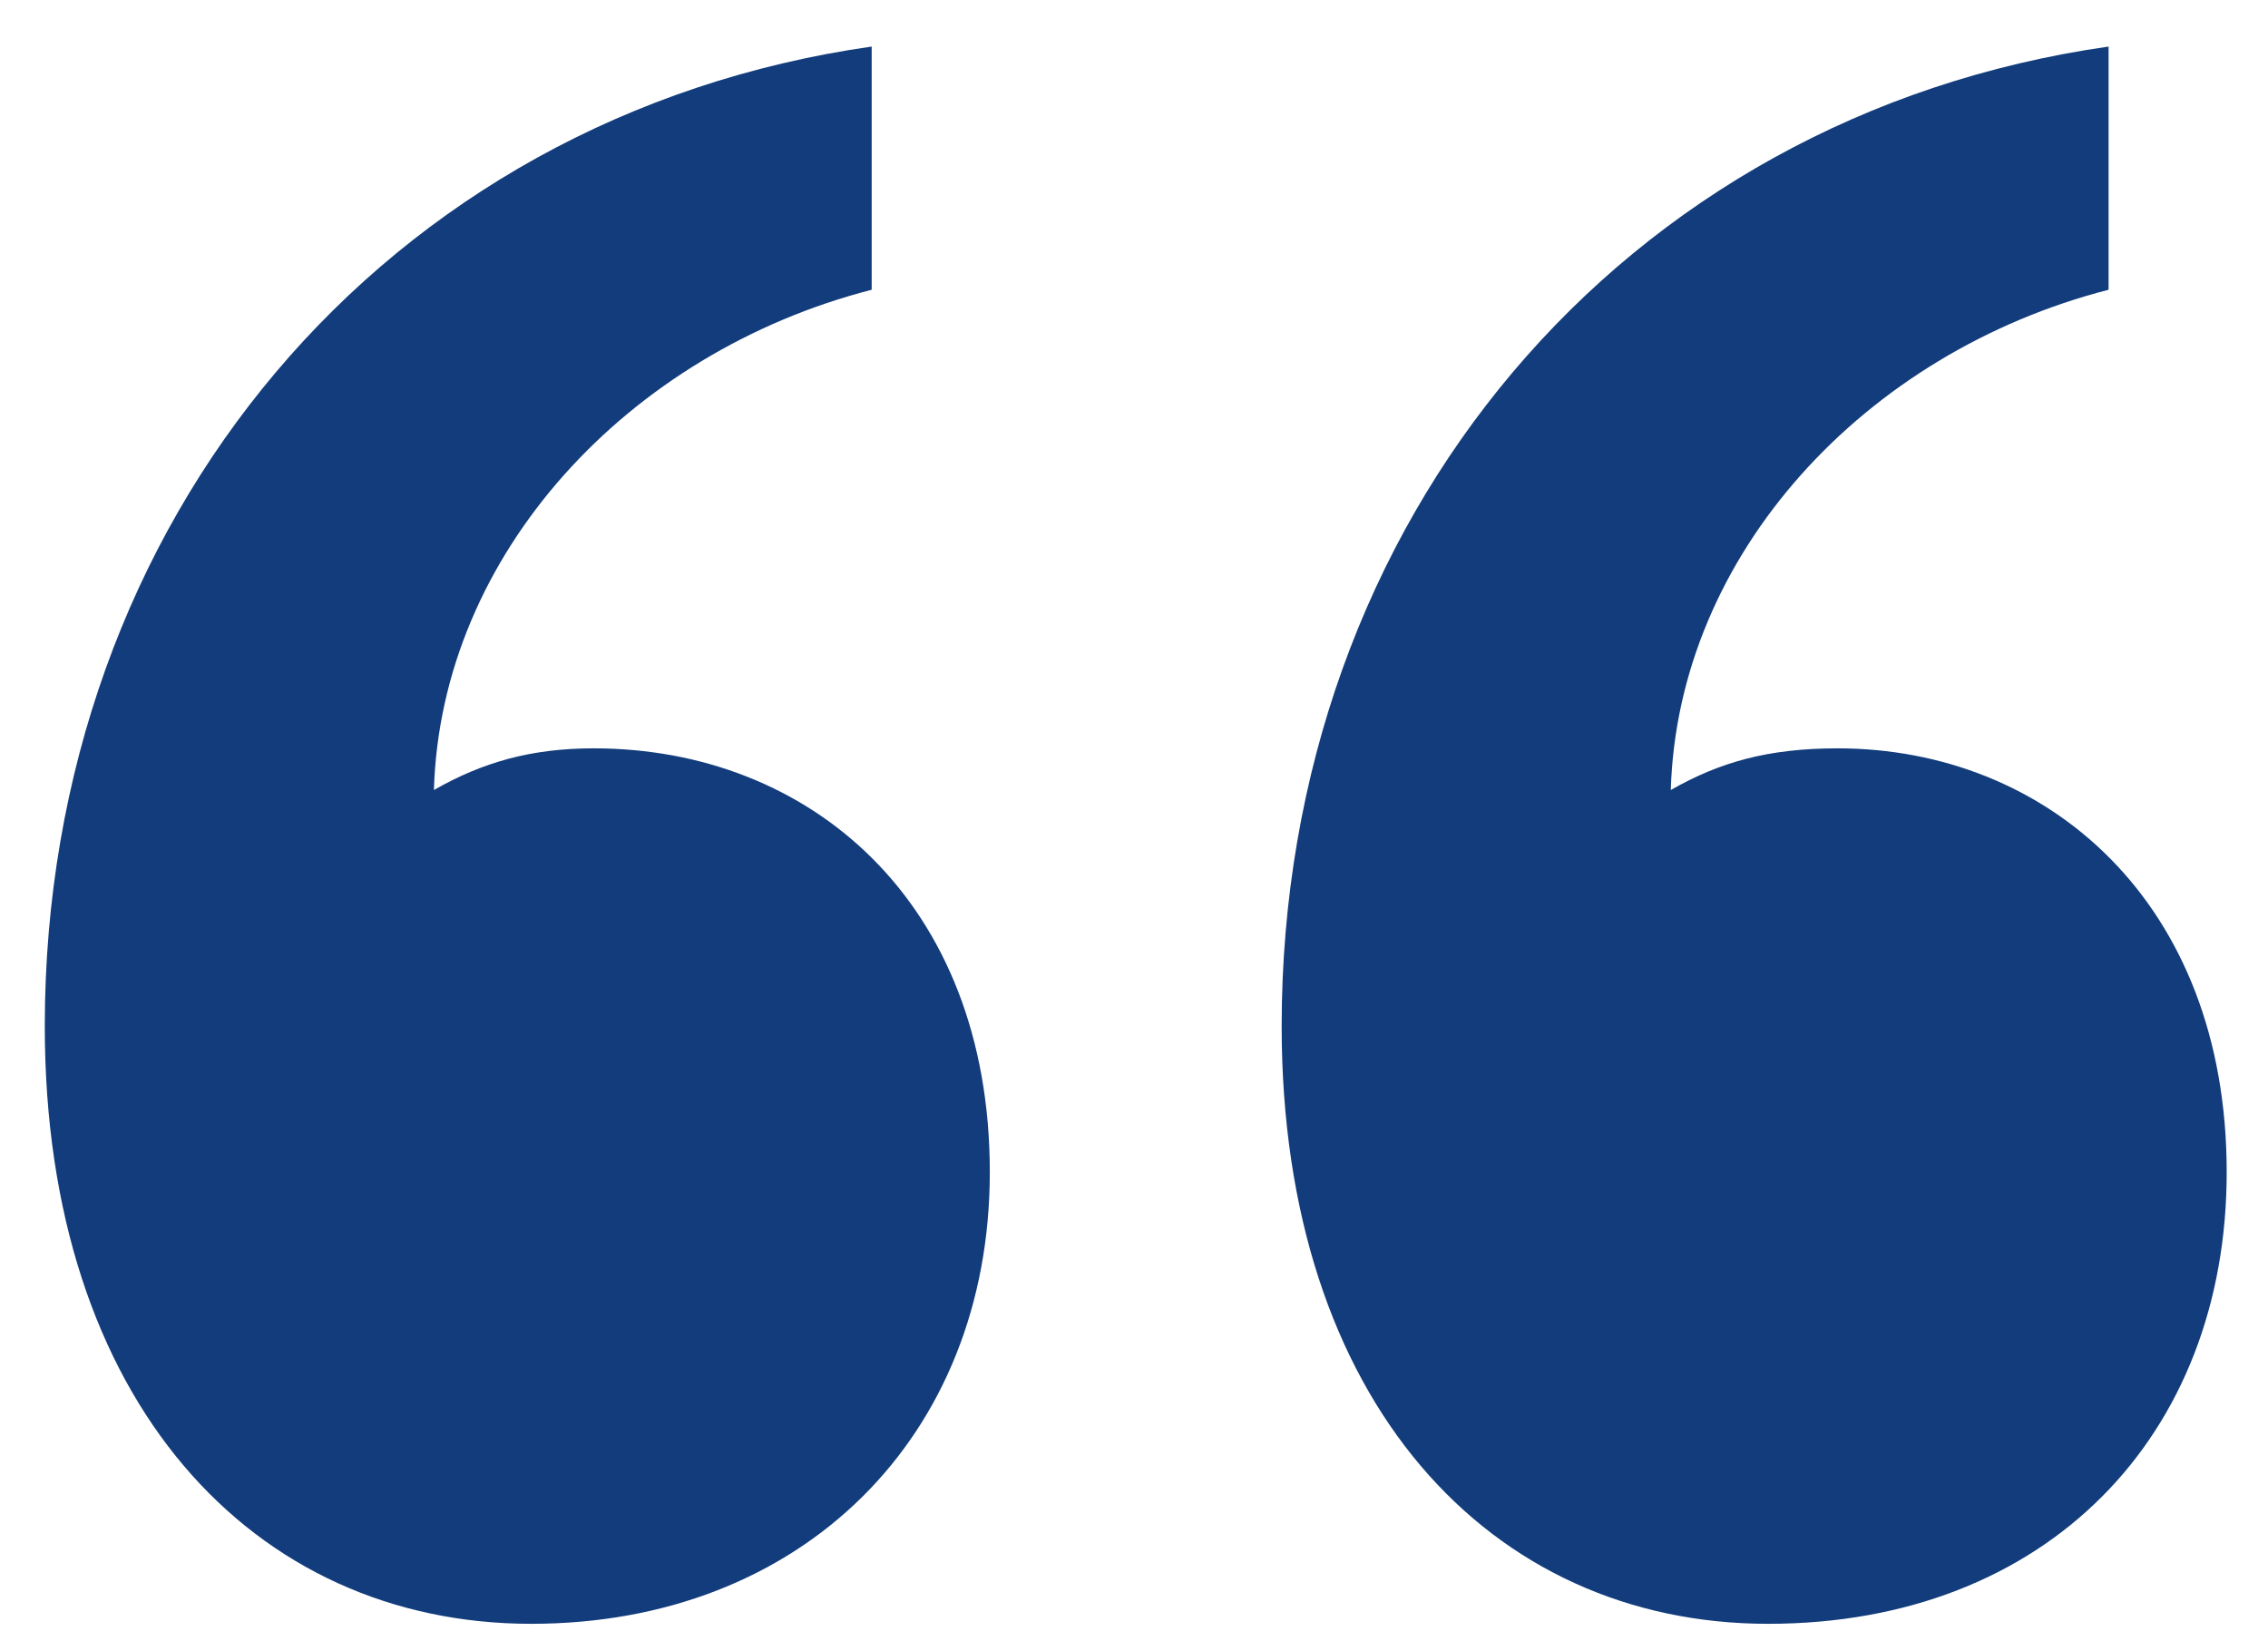 <svg width="47" height="34" viewBox="0 0 47 34" fill="none" xmlns="http://www.w3.org/2000/svg">
<path d="M20.512 24.293C20.512 18.677 16.768 15.509 12.304 15.509C11.008 15.509 10 15.797 8.992 16.373C9.136 11.477 13.024 7.301 18.064 6.005V0.965C7.984 2.405 0.928 10.757 0.928 21.269C0.928 29.045 5.248 33.653 11.008 33.653C16.624 33.653 20.512 29.765 20.512 24.293ZM46.144 24.293C46.144 18.677 42.4 15.509 38.08 15.509C36.64 15.509 35.632 15.797 34.624 16.373C34.768 11.477 38.656 7.301 43.696 6.005V0.965C33.616 2.405 26.56 10.757 26.56 21.269C26.56 29.045 30.88 33.653 36.64 33.653C42.4 33.653 46.144 29.765 46.144 24.293Z" fill="#123C7B"/>
</svg>
